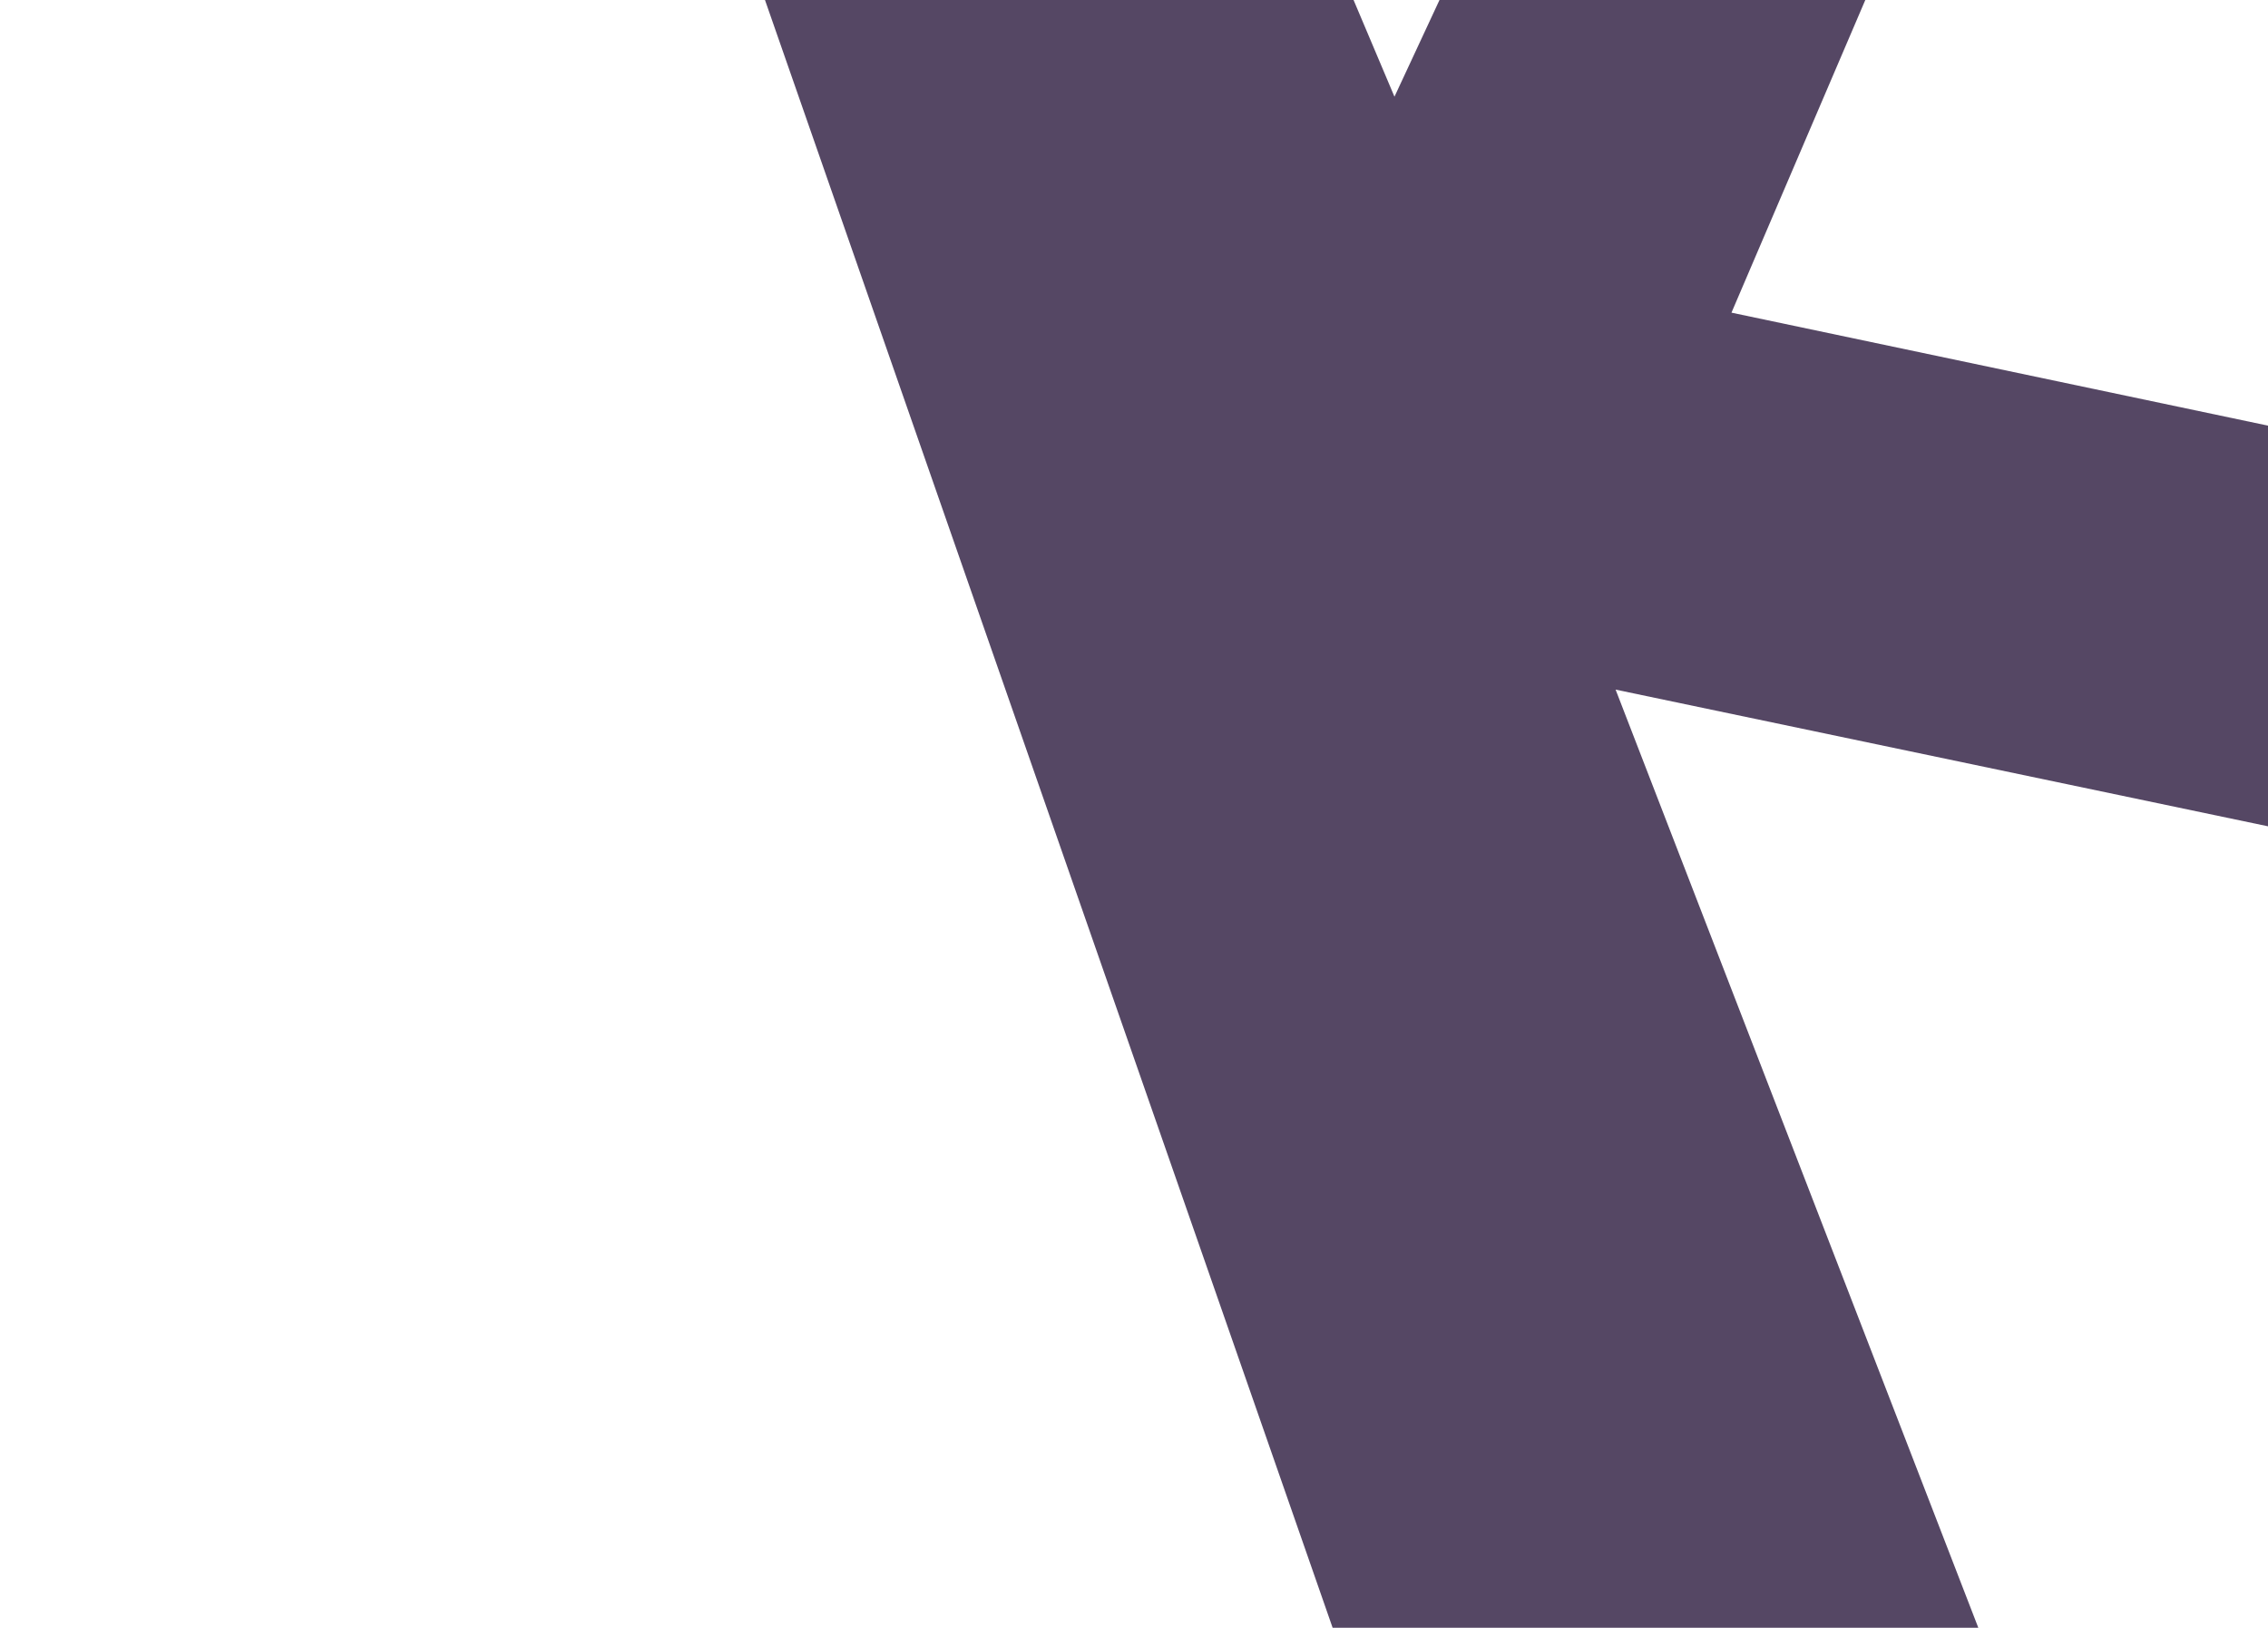 <?xml version="1.0" encoding="utf-8"?>
<!-- Generator: Adobe Illustrator 22.0.1, SVG Export Plug-In . SVG Version: 6.00 Build 0)  -->
<svg version="1.1" id="Слой_1" xmlns="http://www.w3.org/2000/svg" xmlns:xlink="http://www.w3.org/1999/xlink" x="0px" y="0px"
	 viewBox="0 0 3200 2296" style="enable-background:new 0 0 3200 2296;" xml:space="preserve">
<style type="text/css">
	.st0{fill:#554764;}
</style>
<polygon class="st0" points="1079,-1 1881.3,2299 2793.6,2302 2279.5,972.7 3206.6,1166.9 3209.6,602.4 2443,441 2636.1,-10 
	2032.9,-4 1967.5,136.4 1908.1,-4 "/>
</svg>
